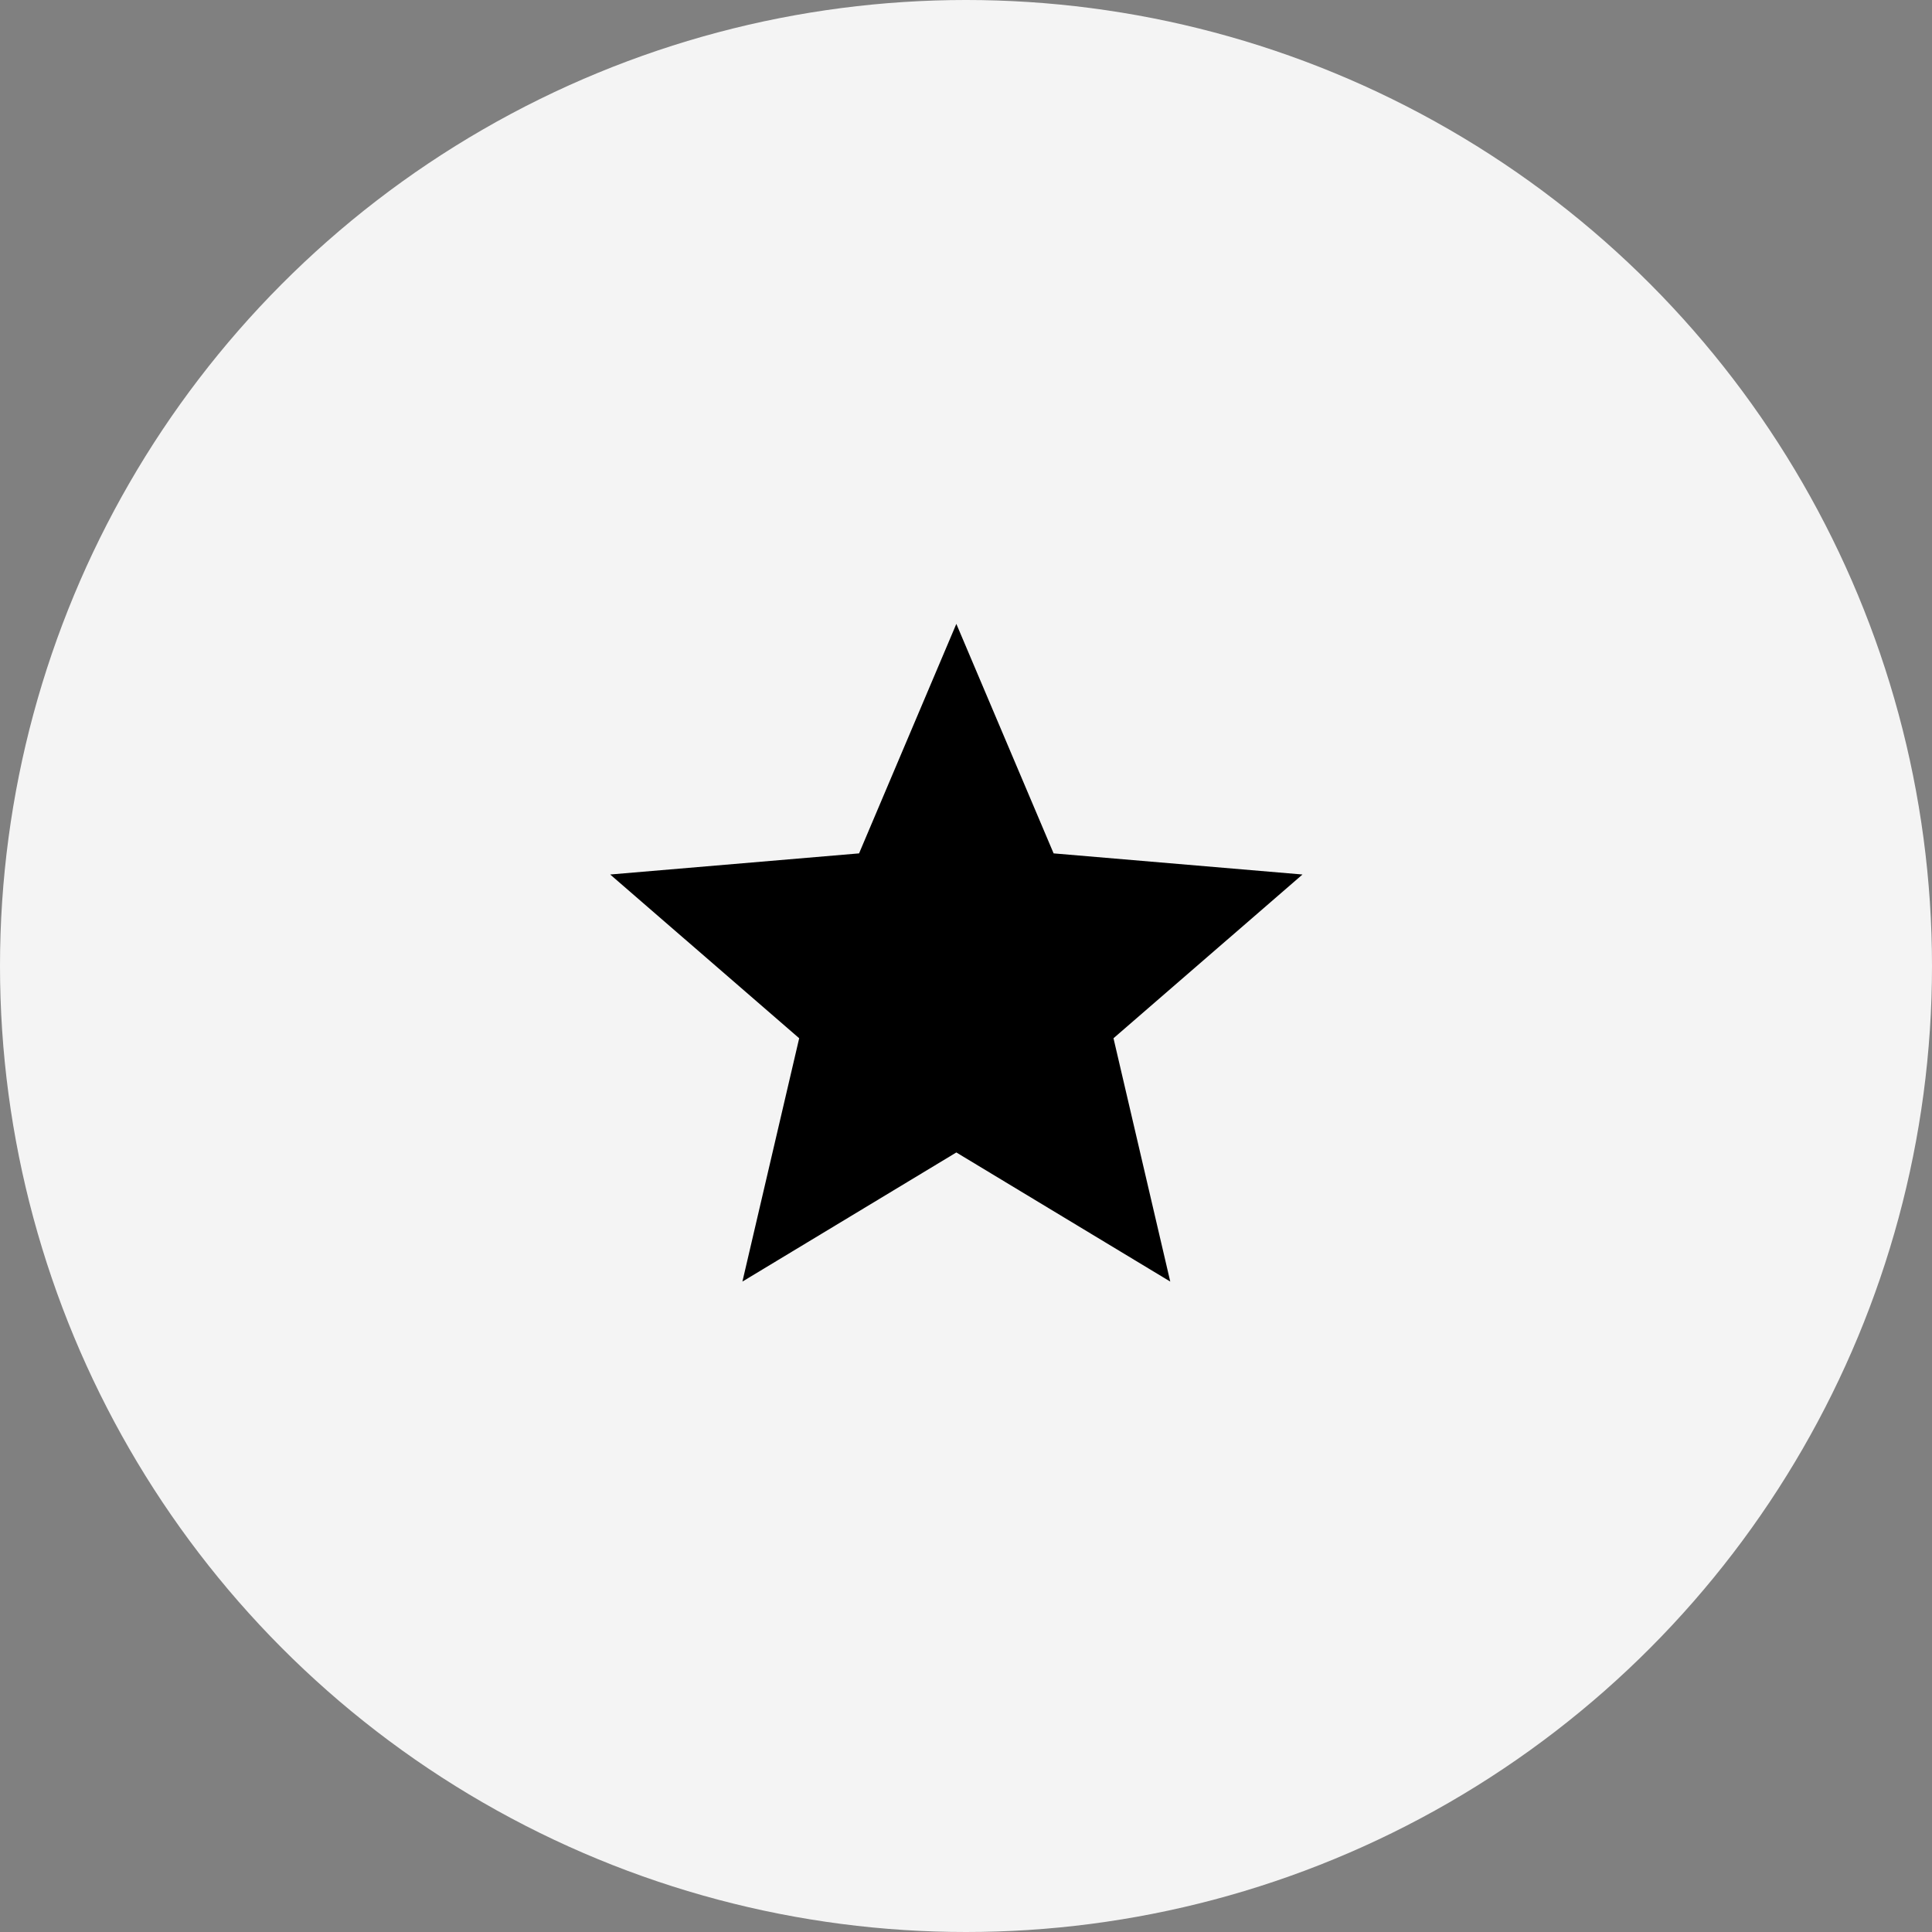 <svg width="100" height="100" viewBox="0 0 100 100" fill="none" xmlns="http://www.w3.org/2000/svg">
<rect x="0" y="0" width="100" height="100" fill="#808080" stroke="none"/>
<circle cx="50" cy="50" r="50" fill="#F4F4F4"/>
<path d="M49.5 59.651L60.572 66.334L57.634 53.739L67.417 45.264L54.535 44.171L49.5 32.292L44.465 44.171L31.583 45.264L41.366 53.739L38.427 66.334L49.5 59.651Z" fill="black"/>
</svg>
